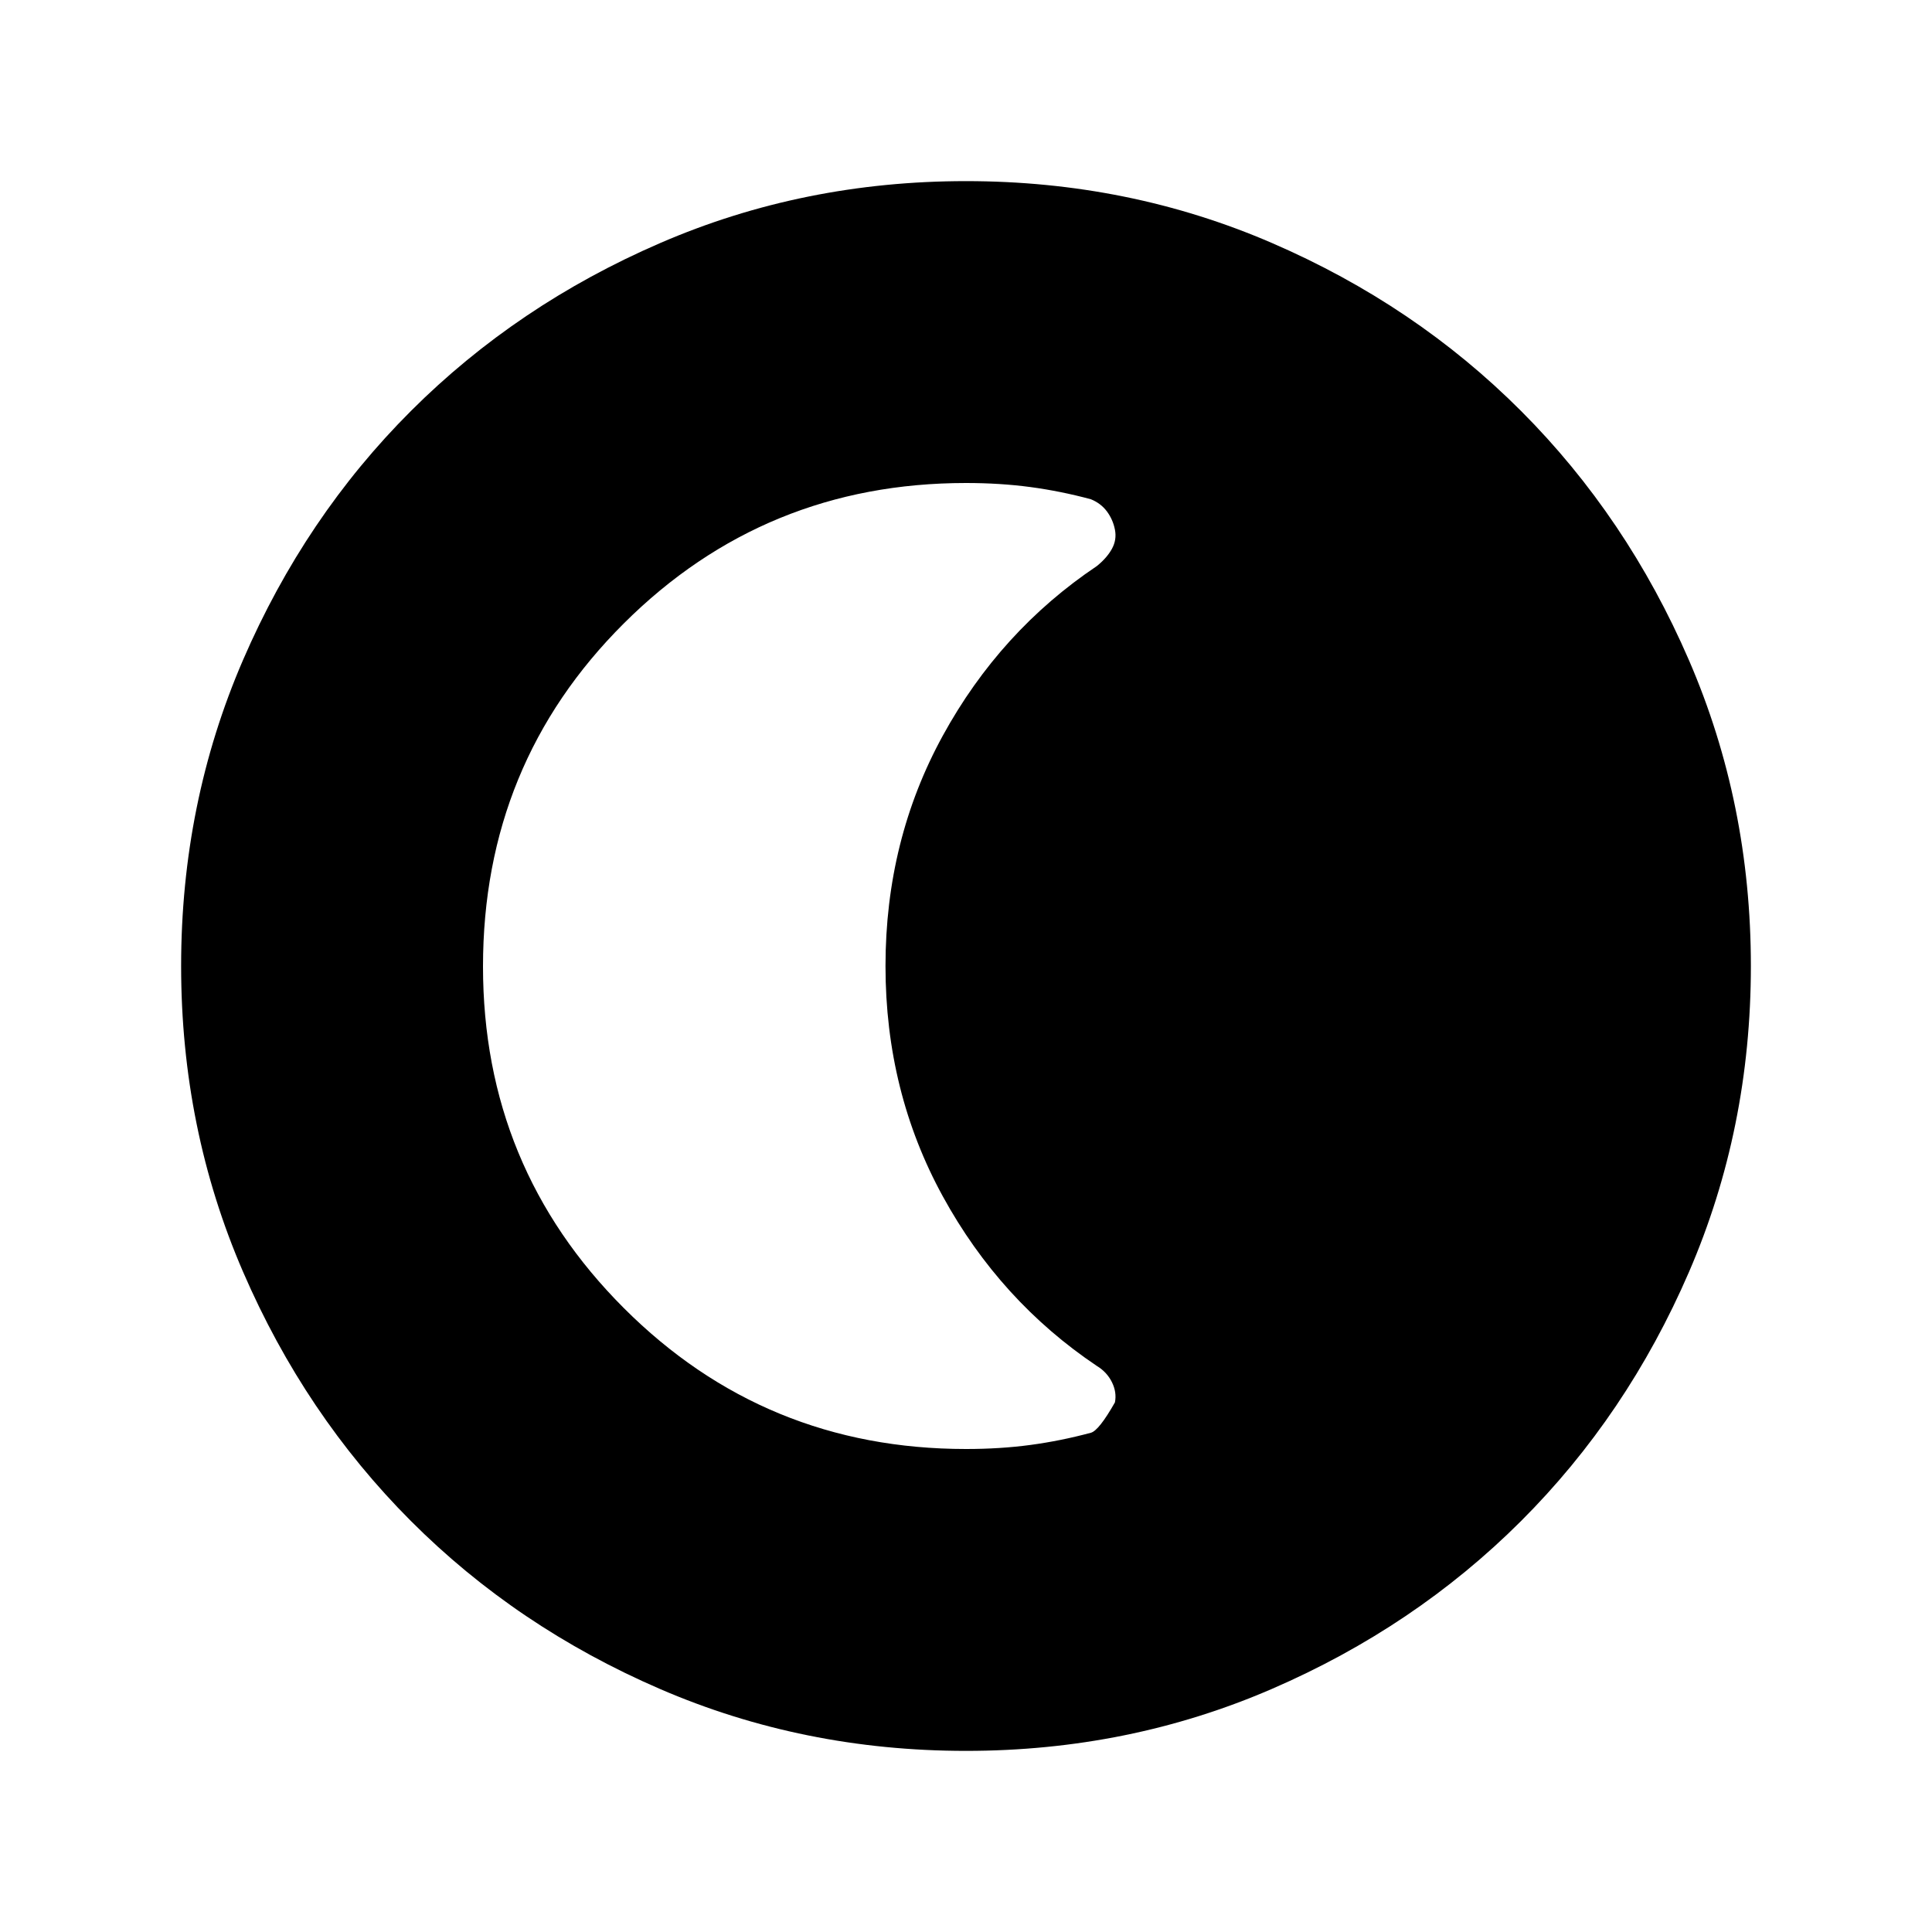<svg xmlns="http://www.w3.org/2000/svg" height="24" viewBox="0 96 960 960" width="24"><path d="M480 966q-80.907 0-152.065-30.763-71.159-30.763-123.797-83.5Q151.5 799 120.75 727.913 90 656.825 90 576q0-80.907 30.763-152.065 30.763-71.159 83.5-123.797Q257 247.5 328.087 216.75 399.175 186 480 186q80.907 0 152.065 30.763 71.159 30.763 123.797 83.5Q808.5 353 839.25 424.087 870 495.175 870 576q0 80.906-30.763 152.065-30.763 71.159-83.5 123.797Q703 904.5 631.913 935.25 560.825 966 480 966Zm0-150q17 0 32-2.014 15-2.013 30-6.041 4-1.007 12-15.103 1-5.034-1.5-10.068t-7.5-8.055Q497 742.5 468.5 690.5 440 638.5 440 576t28.5-114.5q28.5-52 76.5-84.219 5-4.028 7.5-8.558 2.5-4.531 1.5-9.565-1-5.035-4-9.062-3-4.028-8-6.041-15-4.028-30-6.041Q497 336 480 336q-100 0-170 69.75t-70 170.499Q240 676 310 746t170 70Z"/></svg>
